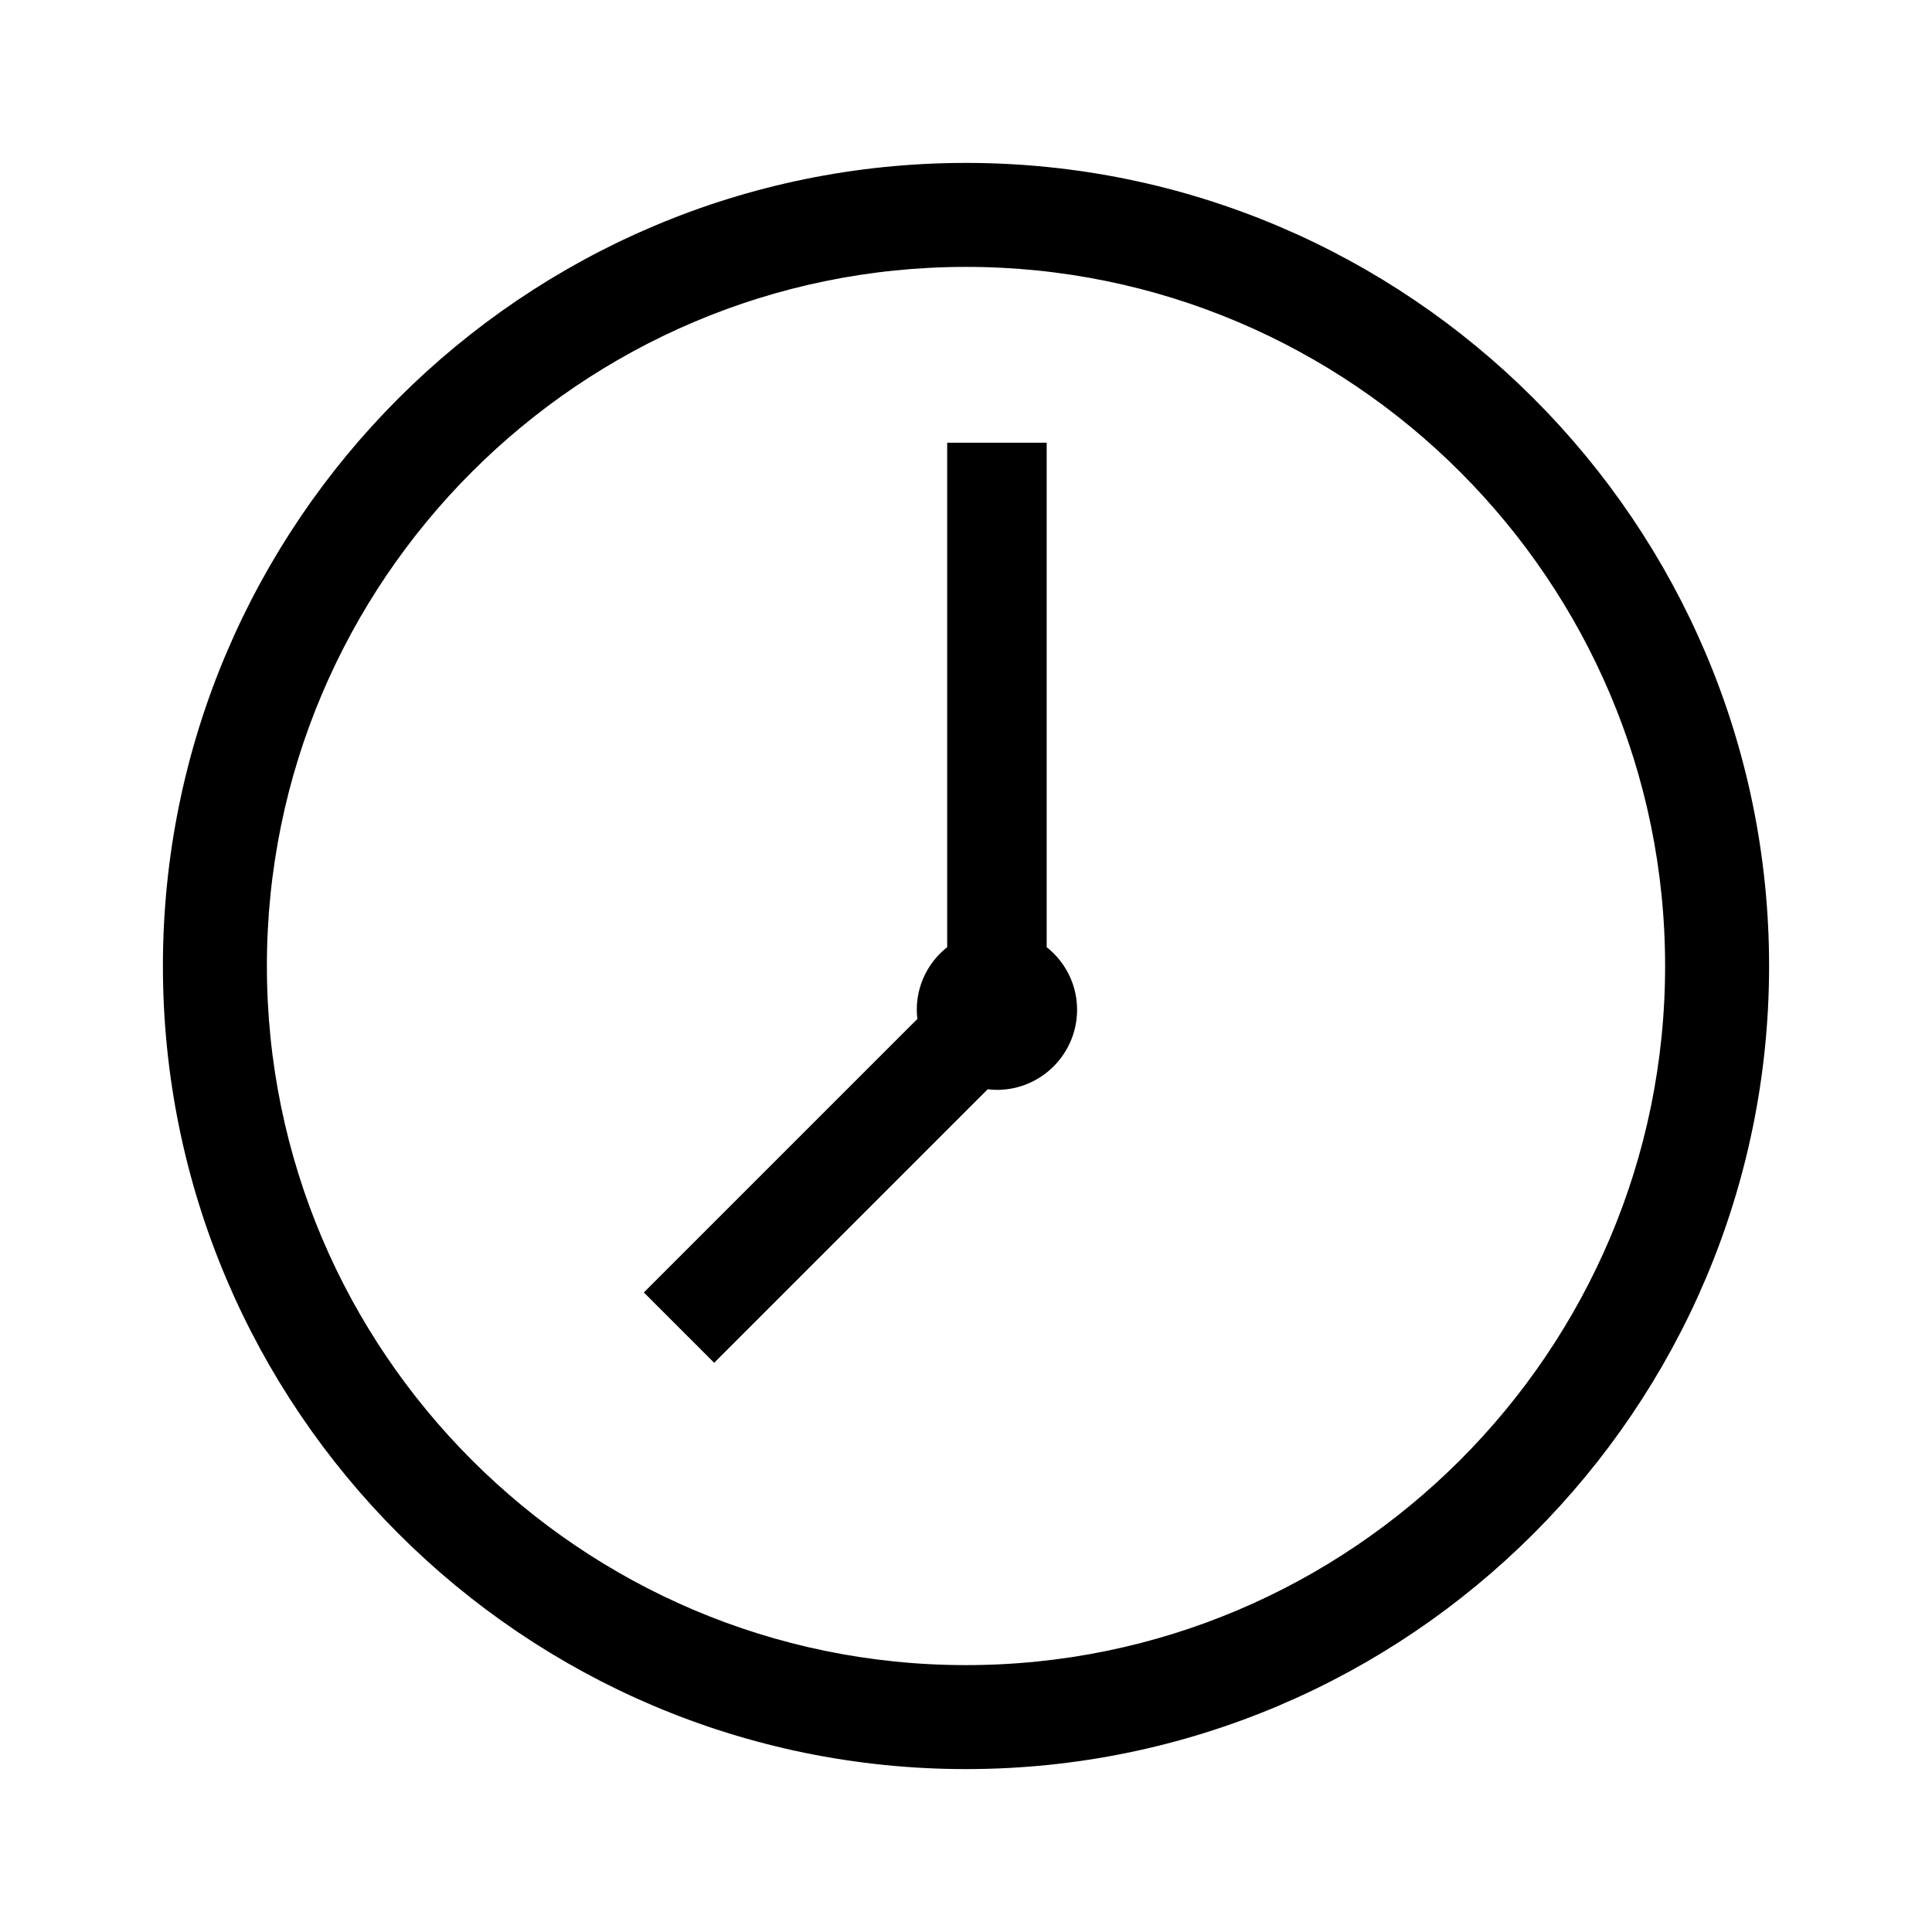 <svg width="50" height="50" xmlns="http://www.w3.org/2000/svg">

 <g>
  <title>background</title>
  <rect fill="none" id="canvas_background" height="402" width="582" y="-1" x="-1"/>
 </g>
 <g>
  <title>Layer 1</title>
  <g stroke="null" id="svg_4">
   <g stroke="null" id="svg_5">
    <g id="svg_6">
     <path stroke="null" id="svg_1" d="m25,4.716c-11.184,0 -20.284,9.1 -20.284,20.284s9.1,20.284 20.284,20.284s20.284,-9.1 20.284,-20.284s-9.1,-20.284 -20.284,-20.284zm0,38.877c-10.253,0 -18.593,-8.341 -18.593,-18.593s8.341,-18.593 18.593,-18.593s18.593,8.341 18.593,18.593s-8.341,18.593 -18.593,18.593z"/>
     <path stroke="null" id="svg_2" d="m26.588,24.775l0,-12.817l-1.575,0l0,12.817c-0.469,0.272 -0.787,0.775 -0.787,1.357c0,0.14 0.024,0.273 0.058,0.403l-6.914,6.914l1.113,1.113l6.914,-6.914c0.13,0.034 0.263,0.058 0.403,0.058c0.869,0 1.575,-0.705 1.575,-1.575c0,-0.581 -0.319,-1.083 -0.787,-1.357z"/>
    </g>
   </g>
  </g>
 </g>
</svg>